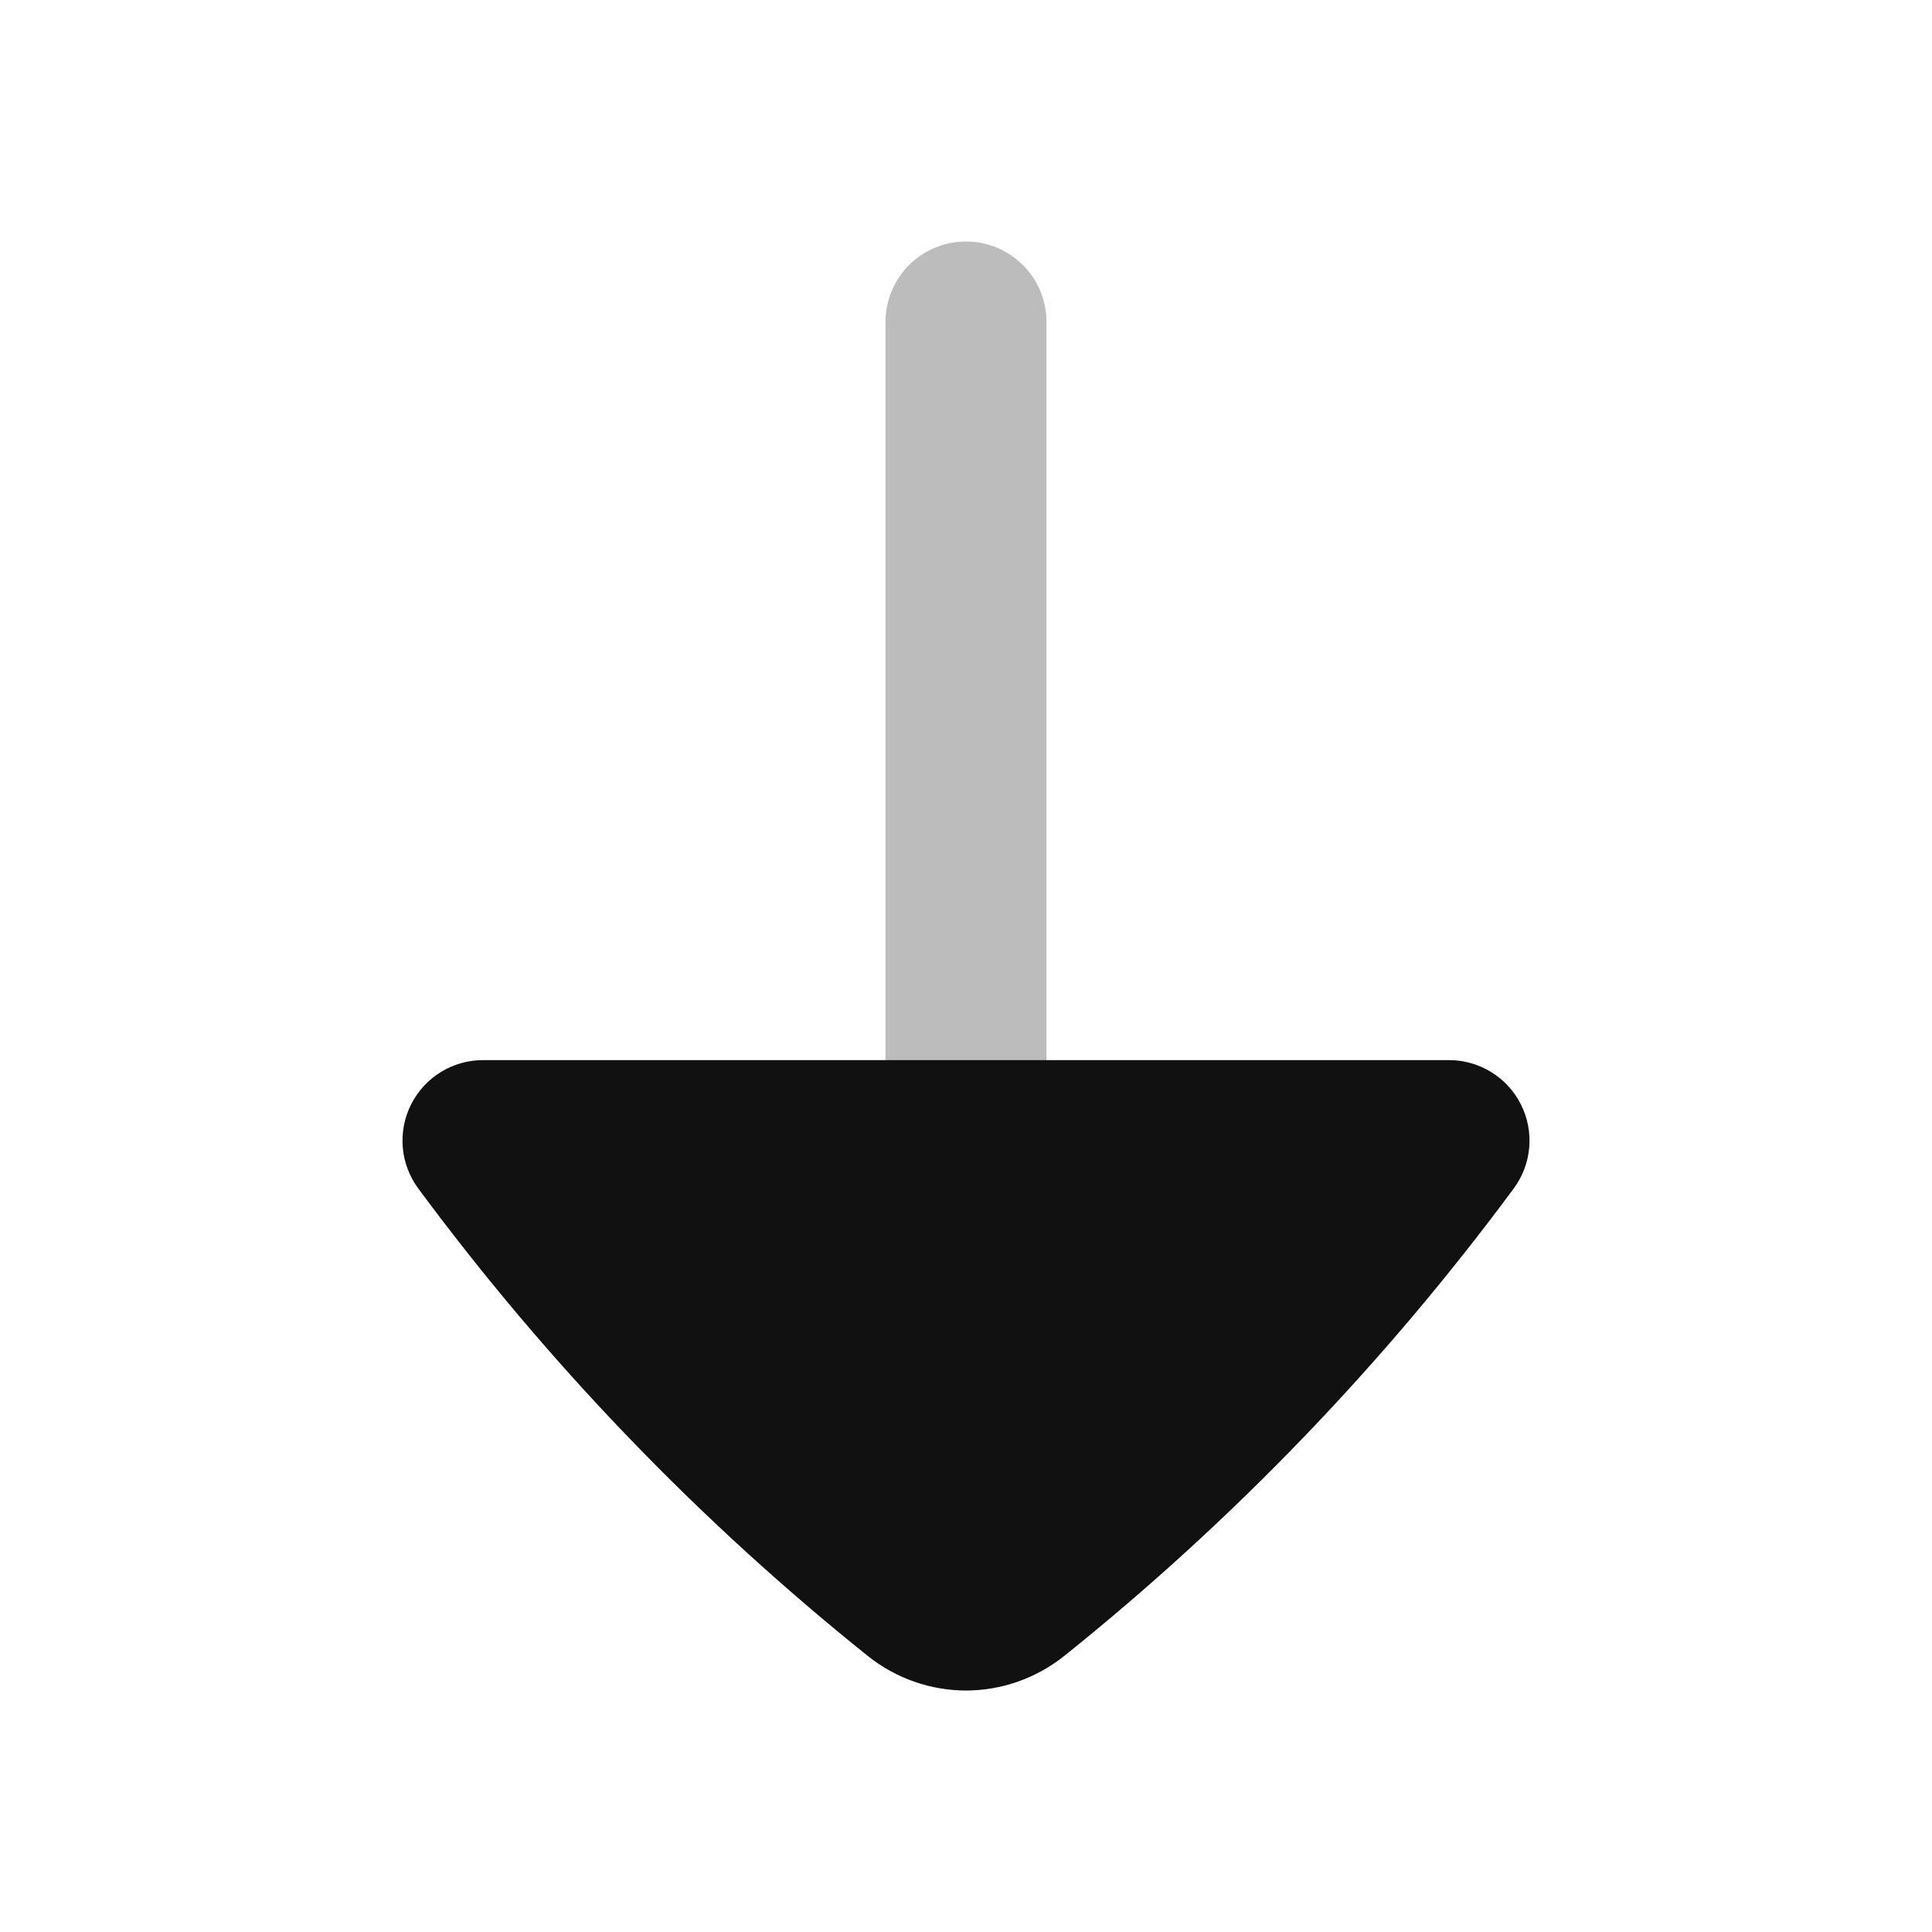 <svg width="24" height="24" viewBox="0 0 24 24" fill="none" xmlns="http://www.w3.org/2000/svg">
<path opacity="0.28" d="M12 20L12 4" stroke="#111111" stroke-width="2" stroke-linecap="round" stroke-linejoin="round"/>
<path d="M12 21C11.568 21 11.136 20.855 10.78 20.571C8.68 18.888 6.803 16.937 5.196 14.764C4.971 14.46 4.937 14.056 5.107 13.719C5.277 13.382 5.622 13.169 6 13.169L18 13.169C18.378 13.169 18.723 13.382 18.893 13.719C19.063 14.056 19.029 14.46 18.804 14.764C17.197 16.937 15.32 18.888 13.22 20.571C12.864 20.855 12.432 21 12 21Z" fill="#111111"/>
</svg>
